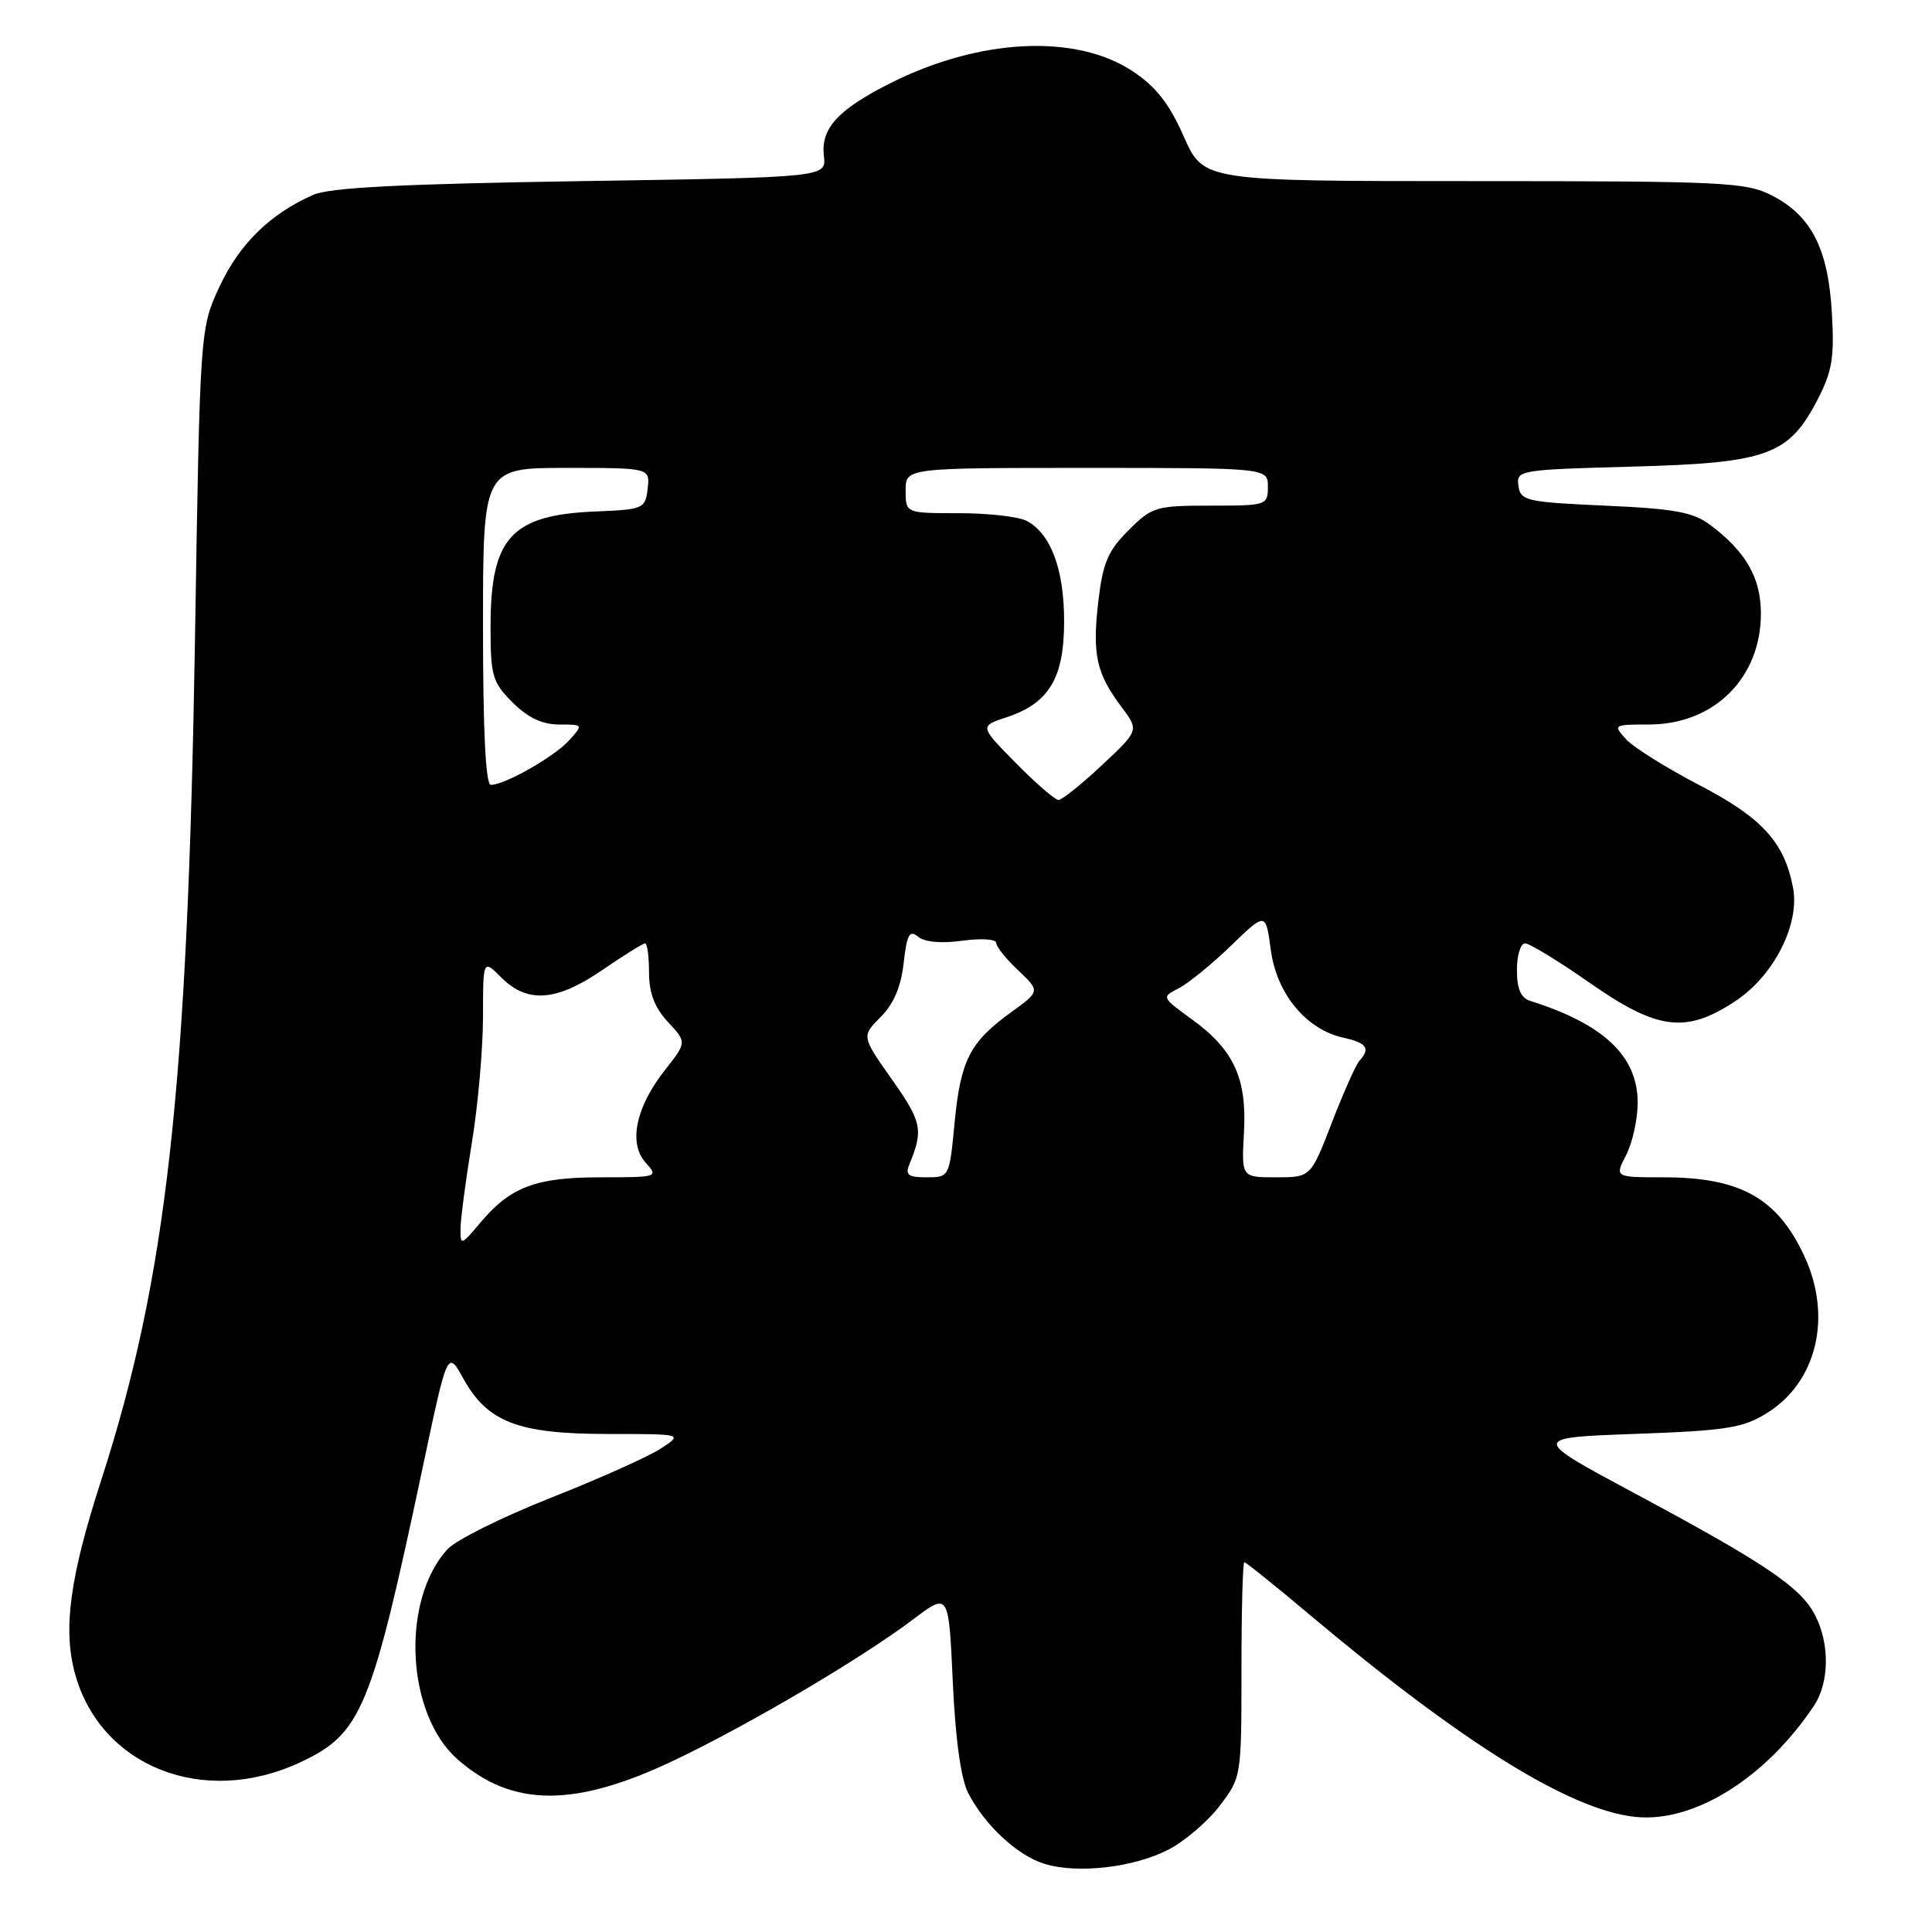 <?xml version="1.0" encoding="UTF-8" standalone="no"?>
<!DOCTYPE svg PUBLIC "-//W3C//DTD SVG 1.1//EN" "http://www.w3.org/Graphics/SVG/1.1/DTD/svg11.dtd" >
<svg xmlns="http://www.w3.org/2000/svg" xmlns:xlink="http://www.w3.org/1999/xlink" version="1.1" viewBox="0 0 256 256">
 <g >
 <path fill="currentColor"
d=" M 154.76 245.12 C 156.91 244.03 159.98 241.41 161.58 239.32 C 164.49 235.51 164.50 235.46 164.50 221.25 C 164.50 213.41 164.67 207.00 164.88 207.00 C 165.09 207.00 168.91 210.07 173.38 213.83 C 193.84 231.04 208.17 239.93 216.81 240.76 C 224.52 241.50 233.98 235.58 240.35 226.03 C 242.41 222.95 242.47 217.81 240.50 214.00 C 238.60 210.32 233.92 207.16 216.67 197.91 C 202.84 190.50 202.84 190.50 216.67 190.00 C 228.79 189.56 230.95 189.22 234.14 187.23 C 240.74 183.13 242.80 174.50 239.11 166.50 C 235.54 158.76 230.62 156.00 220.41 156.00 C 213.95 156.00 213.95 156.00 215.47 153.05 C 216.31 151.43 217.00 148.31 217.00 146.13 C 217.00 139.94 212.54 135.71 202.75 132.62 C 201.52 132.23 201.00 131.02 201.00 128.53 C 201.00 126.59 201.48 125.00 202.08 125.00 C 202.67 125.00 206.52 127.35 210.64 130.23 C 219.65 136.52 223.39 136.99 229.95 132.65 C 235.04 129.28 238.50 122.49 237.59 117.65 C 236.45 111.60 233.49 108.36 225.17 104.03 C 220.79 101.75 216.41 99.01 215.45 97.94 C 213.73 96.05 213.80 96.00 218.48 96.00 C 227.12 96.00 233.33 89.84 233.33 81.28 C 233.33 76.58 231.33 73.09 226.62 69.56 C 224.35 67.86 221.92 67.41 212.68 67.00 C 202.22 66.53 201.48 66.36 201.20 64.37 C 200.90 62.30 201.27 62.24 216.24 61.83 C 234.18 61.35 237.01 60.33 240.82 52.98 C 242.78 49.21 243.08 47.38 242.73 41.43 C 242.24 32.94 240.01 28.59 234.79 25.90 C 231.35 24.14 228.52 24.00 195.28 24.00 C 159.47 24.00 159.47 24.00 156.86 18.10 C 154.92 13.71 153.18 11.49 150.07 9.43 C 142.54 4.45 129.78 5.08 118.00 11.01 C 111.02 14.52 108.74 17.02 109.17 20.67 C 109.50 23.50 109.50 23.50 77.00 24.00 C 53.22 24.37 43.70 24.85 41.50 25.82 C 35.83 28.32 31.76 32.29 29.13 37.89 C 26.50 43.50 26.50 43.50 25.84 84.50 C 24.87 144.30 22.09 169.30 13.39 196.20 C 9.26 208.97 8.33 215.83 9.92 221.70 C 13.26 234.07 26.94 239.50 39.73 233.54 C 47.91 229.74 49.20 226.62 56.06 194.20 C 59.30 178.89 59.30 178.89 61.41 182.70 C 64.62 188.45 68.64 190.00 80.50 190.01 C 90.50 190.01 90.50 190.01 87.60 191.92 C 86.01 192.97 79.43 195.92 72.98 198.47 C 66.53 201.02 60.36 204.09 59.27 205.30 C 53.08 212.14 53.82 227.14 60.64 233.13 C 67.93 239.53 76.25 239.53 89.57 233.14 C 99.66 228.30 114.30 219.64 121.10 214.50 C 125.71 211.03 125.71 211.03 126.25 222.87 C 126.60 230.50 127.33 235.75 128.31 237.63 C 130.50 241.86 134.83 245.88 138.40 246.97 C 142.74 248.31 150.15 247.47 154.76 245.12 Z  M 61.02 162.83 C 61.03 161.55 61.70 156.45 62.51 151.50 C 63.33 146.55 63.99 139.03 64.00 134.80 C 64.00 127.09 64.00 127.09 66.45 129.55 C 69.90 132.99 73.77 132.69 79.86 128.50 C 82.66 126.58 85.19 125.00 85.48 125.00 C 85.76 125.00 86.00 126.73 86.00 128.85 C 86.00 131.58 86.73 133.50 88.50 135.41 C 91.01 138.11 91.01 138.11 88.10 141.80 C 84.23 146.72 83.24 151.50 85.56 154.07 C 87.28 155.96 87.16 156.00 79.61 156.00 C 70.97 156.00 67.64 157.26 63.62 162.04 C 61.11 165.03 61.00 165.06 61.02 162.83 Z  M 120.51 154.25 C 122.37 149.72 122.15 148.66 118.21 143.07 C 114.15 137.31 114.15 137.31 116.68 134.77 C 118.41 133.05 119.39 130.75 119.74 127.60 C 120.17 123.81 120.51 123.18 121.65 124.12 C 122.50 124.83 124.72 125.04 127.51 124.65 C 129.98 124.31 132.00 124.44 132.00 124.93 C 132.00 125.43 133.31 127.07 134.92 128.58 C 137.83 131.34 137.83 131.34 133.95 134.15 C 128.50 138.10 127.29 140.48 126.49 148.75 C 125.80 155.99 125.79 156.00 122.79 156.00 C 120.32 156.00 119.91 155.69 120.51 154.25 Z  M 164.83 150.11 C 165.24 142.89 163.50 139.10 157.91 135.05 C 153.90 132.14 153.89 132.13 156.19 130.95 C 157.46 130.30 160.58 127.76 163.11 125.31 C 167.72 120.85 167.72 120.85 168.39 125.88 C 169.16 131.68 173.08 136.42 178.00 137.50 C 181.10 138.18 181.62 138.92 180.14 140.55 C 179.66 141.07 178.02 144.76 176.48 148.75 C 173.68 156.00 173.68 156.00 169.09 156.00 C 164.50 156.00 164.50 156.00 164.83 150.11 Z  M 134.61 101.11 C 129.79 96.22 129.79 96.22 133.38 95.04 C 139.01 93.18 141.00 89.86 141.00 82.32 C 141.00 75.43 139.25 70.74 136.06 69.03 C 135.00 68.46 130.95 68.00 127.07 68.00 C 120.00 68.00 120.00 68.00 120.00 65.00 C 120.00 62.00 120.00 62.00 144.00 62.00 C 168.00 62.00 168.00 62.00 168.00 64.50 C 168.00 66.95 167.84 67.00 160.40 67.00 C 153.15 67.00 152.65 67.15 149.52 70.28 C 146.80 73.00 146.13 74.59 145.53 79.70 C 144.72 86.72 145.26 89.21 148.58 93.64 C 150.94 96.78 150.94 96.78 146.01 101.39 C 143.30 103.93 140.71 106.00 140.26 106.00 C 139.80 106.00 137.26 103.80 134.61 101.11 Z  M 64.00 83.00 C 64.00 62.00 64.00 62.00 75.07 62.00 C 86.13 62.00 86.13 62.00 85.82 64.75 C 85.51 67.40 85.27 67.51 79.00 67.77 C 67.74 68.22 65.00 71.21 65.00 83.03 C 65.00 89.57 65.24 90.39 67.92 93.08 C 69.95 95.10 71.84 96.00 74.08 96.00 C 77.30 96.00 77.30 96.01 75.40 98.11 C 73.45 100.27 66.89 104.00 65.04 104.00 C 64.35 104.00 64.00 96.87 64.00 83.00 Z "/>
</g>
</svg>
